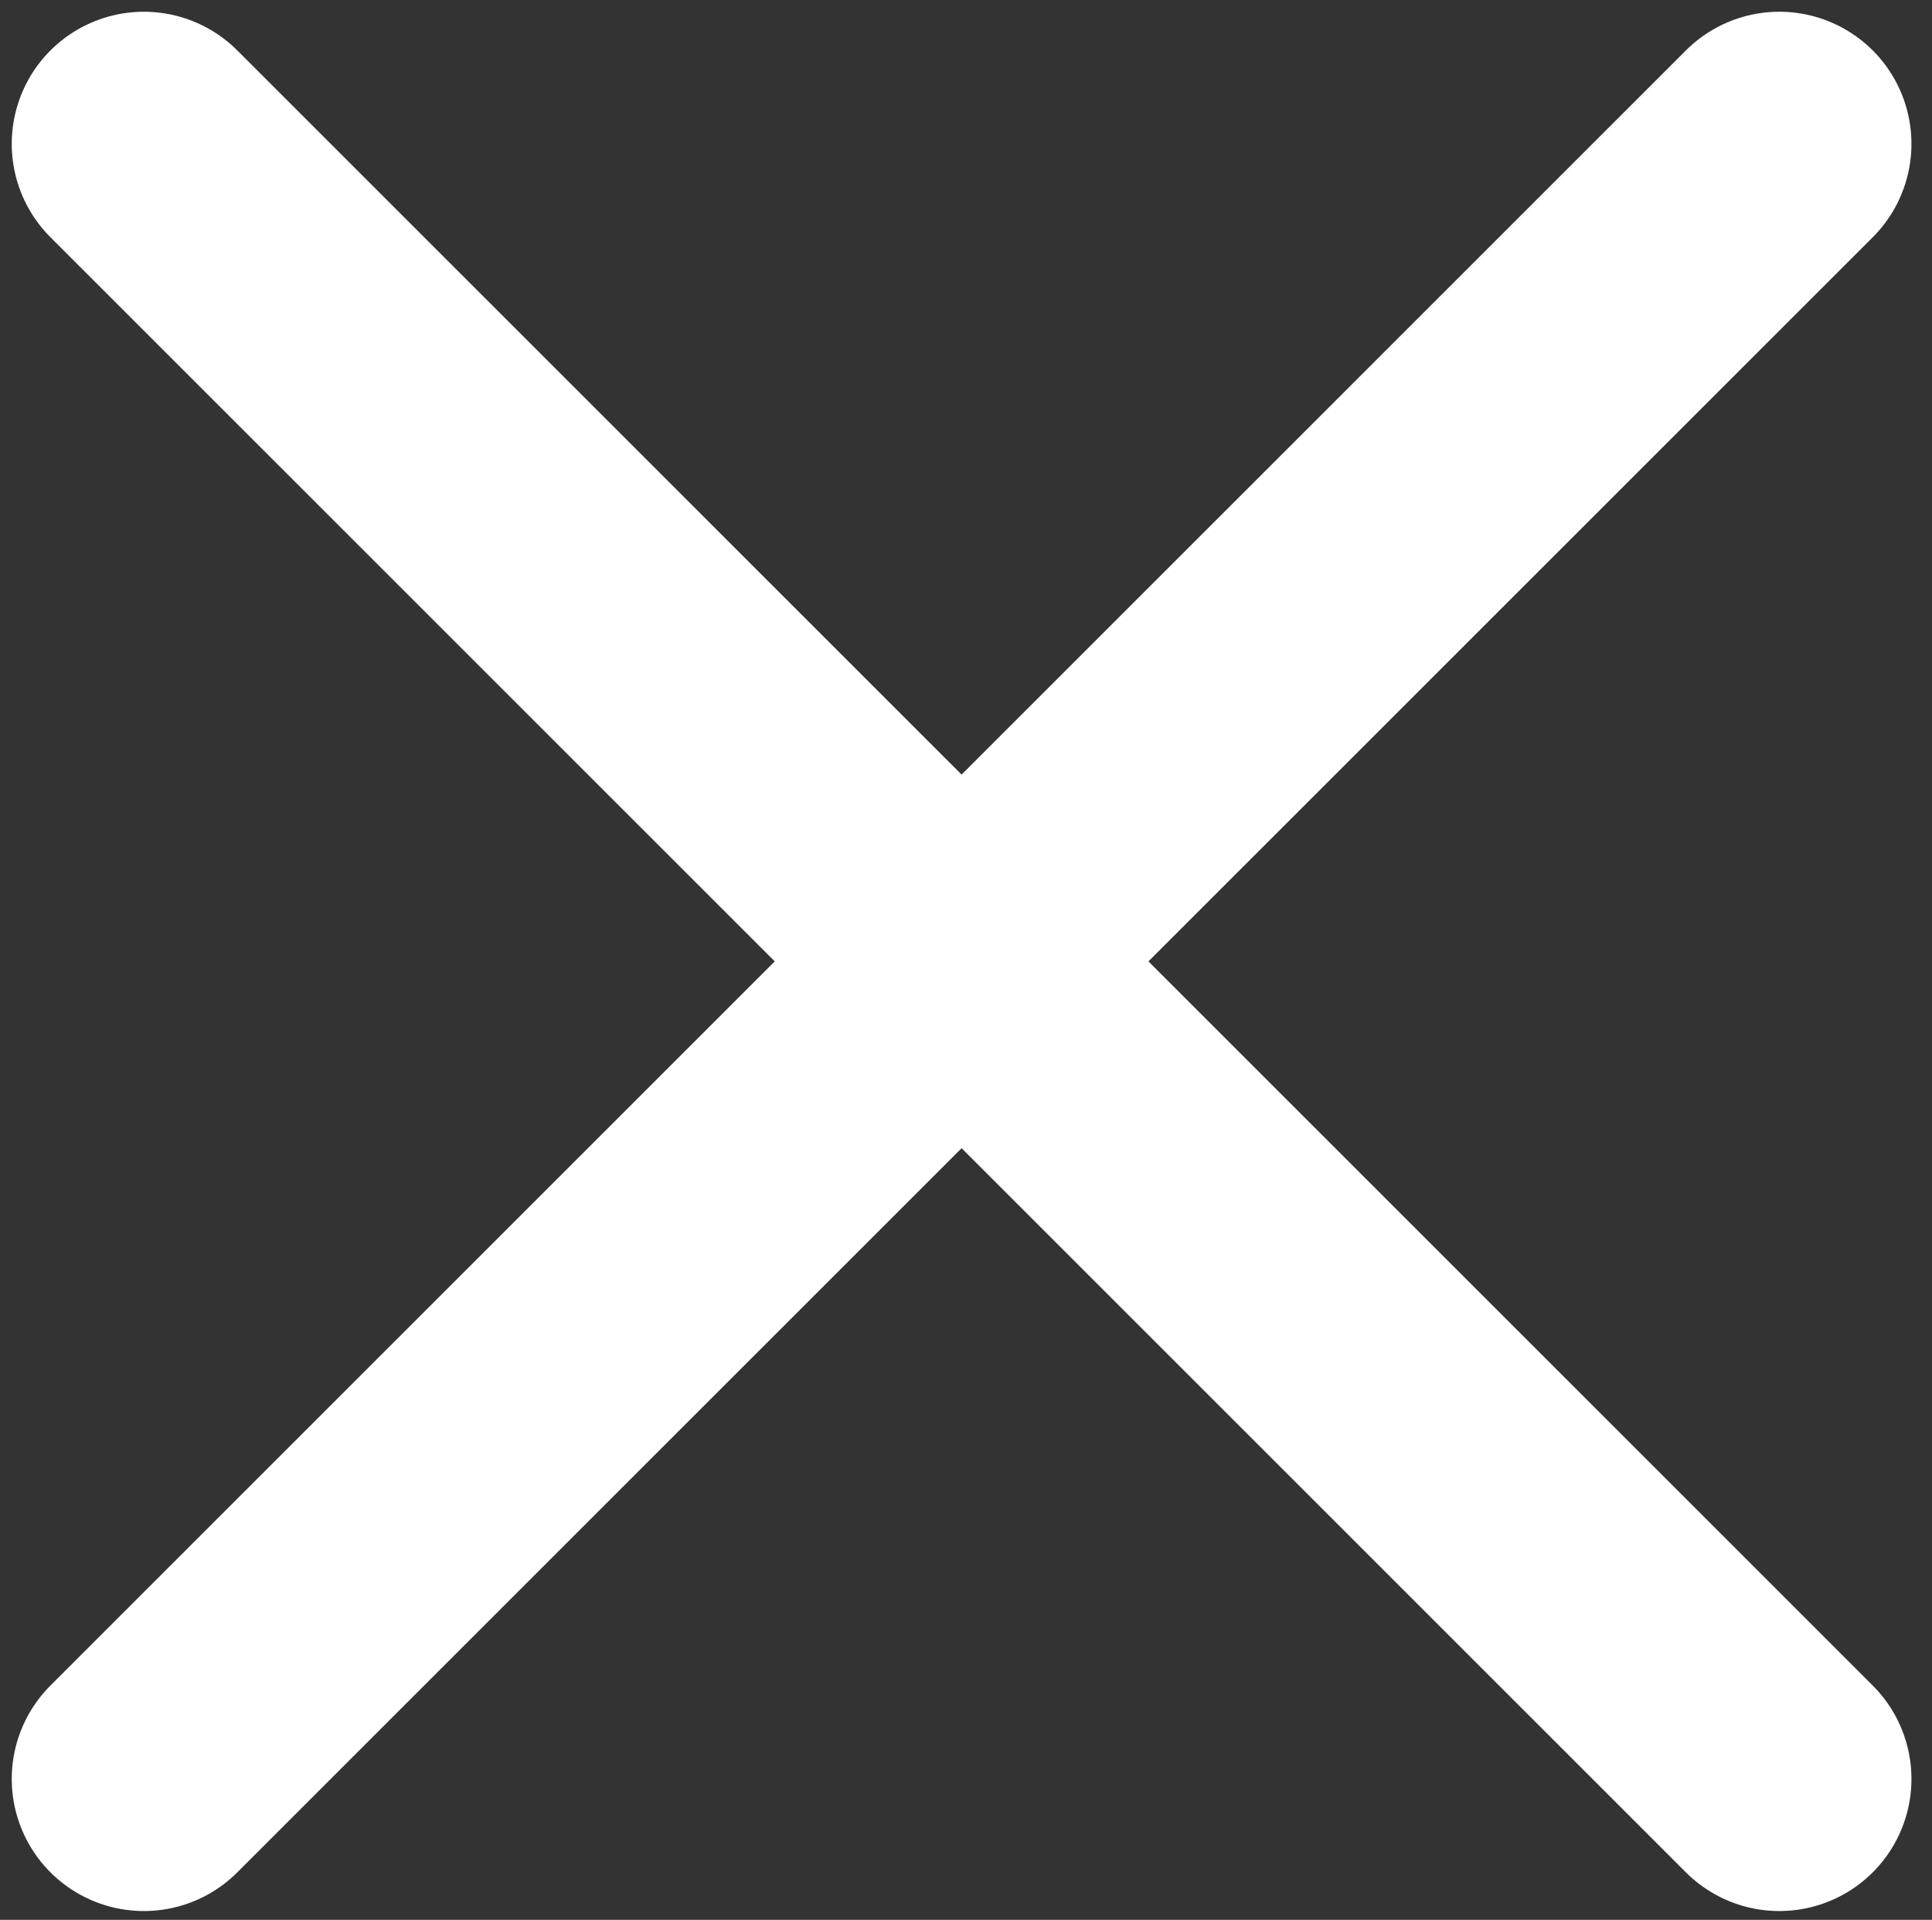 <?xml version="1.0" encoding="utf-8"?>
<!-- Generator: Adobe Illustrator 21.1.0, SVG Export Plug-In . SVG Version: 6.00 Build 0)  -->
<svg version="1.1" id="圖層_1" xmlns="http://www.w3.org/2000/svg" xmlns:xlink="http://www.w3.org/1999/xlink" x="0px" y="0px"
	 viewBox="0 0 65.8 65.4" style="enable-background:new 0 0 65.8 65.4;" xml:space="preserve">
<rect x="0" y="0" width="65.8" height="65.4" fill="#333333" stroke="none"/>
<style type="text/css">
	.st0{fill:none;stroke:#FFFFFF;stroke-width:9;stroke-linecap:round;stroke-miterlimit:10;}
</style>
<line class="st0" x1="4.9" y1="4.9" x2="60.6" y2="60.6"/>
<line class="st0" x1="60.6" y1="4.9" x2="4.9" y2="60.6"/>
</svg>
